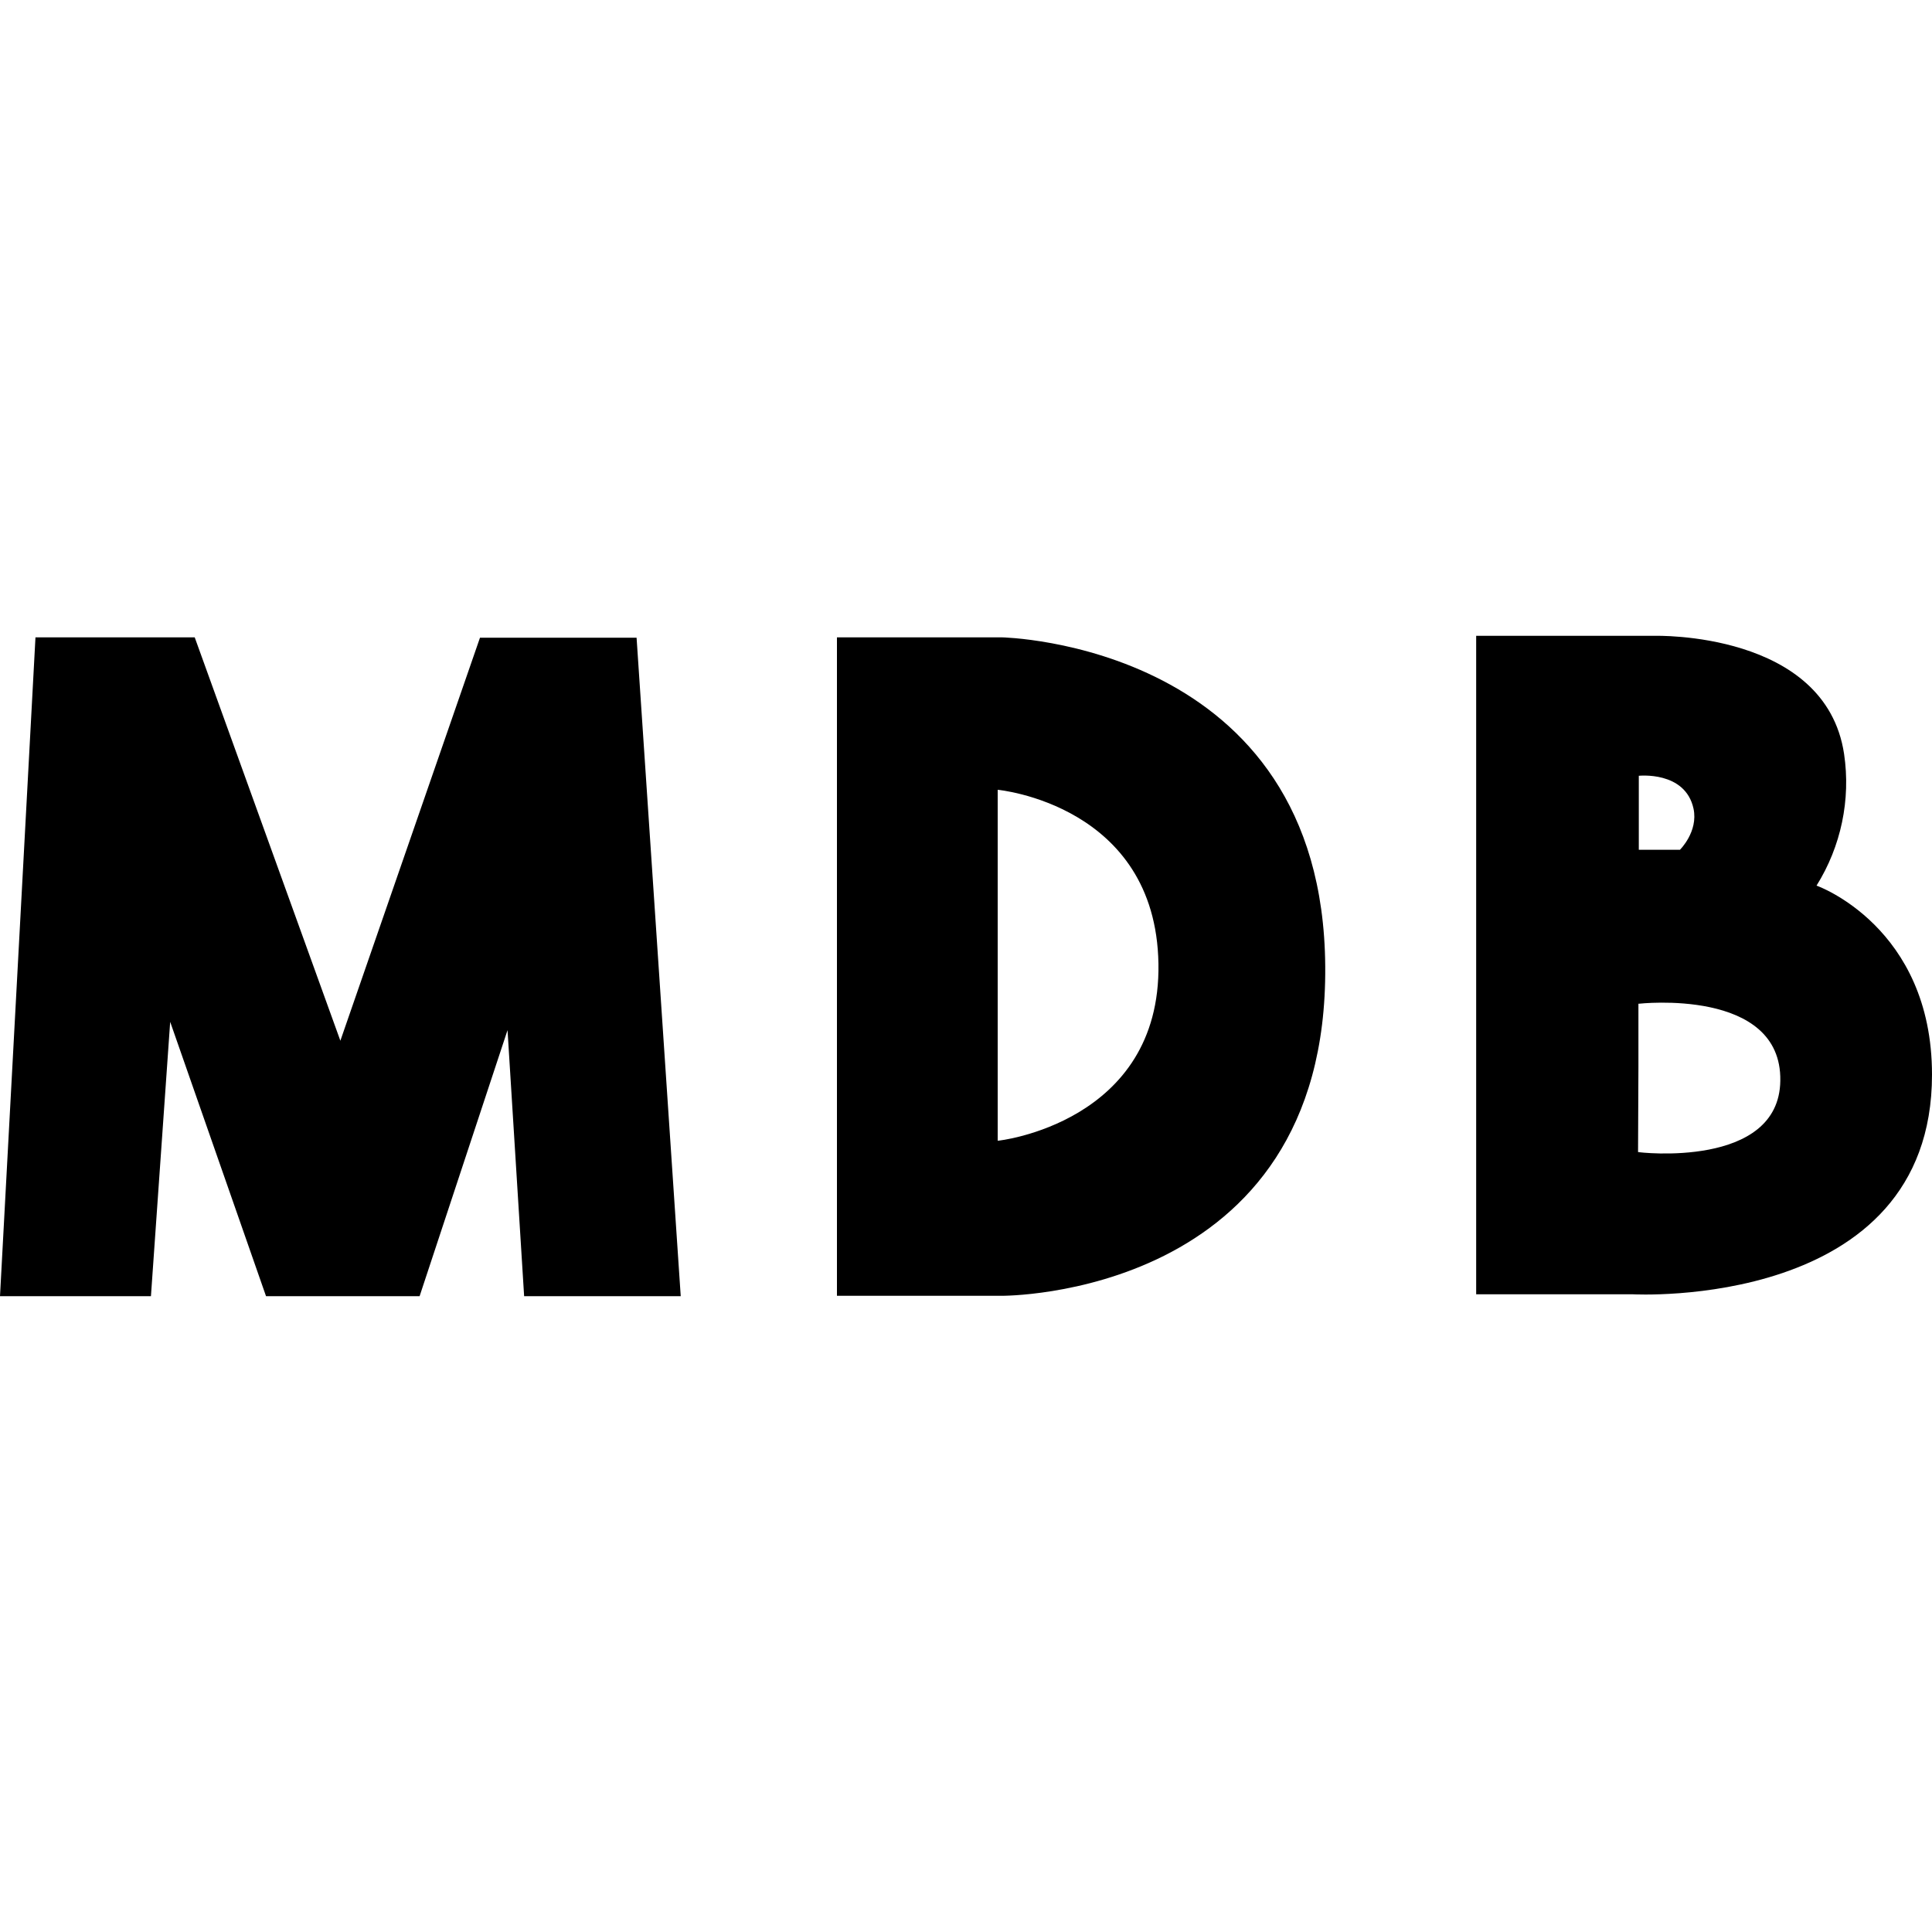 <?xml version="1.0" encoding="utf-8"?>
<!-- Generator: Adobe Illustrator 24.0.0, SVG Export Plug-In . SVG Version: 6.00 Build 0)  -->
<svg version="1.1" id="Layer_1" xmlns="http://www.w3.org/2000/svg" xmlns:xlink="http://www.w3.org/1999/xlink" x="0px" y="0px"
	 viewBox="0 0 512 512" style="enable-background:new 0 0 512 512;" xml:space="preserve">
<path d="M9.4,168.9L0,343.5h40l5.1-72.7l25.4,72.7h40.7l23.3-70.5l4.4,70.5h41.5l-11.7-174.5h-41.5L90.2,275.8L51.6,168.9H9.4z
	 M265.4,168.9h-43.6v174.5h43.6c0,0,86.5,0.7,85.8-87.3C350.6,170.4,265.5,168.9,265.4,168.9L265.4,168.9z M264.4,302.3v-93
	c0,0,41.9,3.9,42.6,46.1C307.7,297.6,264.4,302.4,264.4,302.3L264.4,302.3z M481.4,234.7c6.5-10.4,9.1-22.8,7.3-34.9
	c-4.9-32.6-50.2-31.3-50.2-31.3h-47.3v174.5h41.5c0,0,79.3,4.4,79.3-58.2C512,245.6,481.5,234.7,481.4,234.7L481.4,234.7z
	 M434.2,205.6c0,0,12.4-1.4,14.6,8.7c1.3,6.1-3.6,10.9-3.6,10.9h-10.9V205.6L434.2,205.6z M434.1,305.3l0.1-22.7V266h0.1
	c0,0,37.9-4.3,37.5,20.4C471.5,309.8,434.1,305.4,434.1,305.3L434.1,305.3z"/>
</svg>
